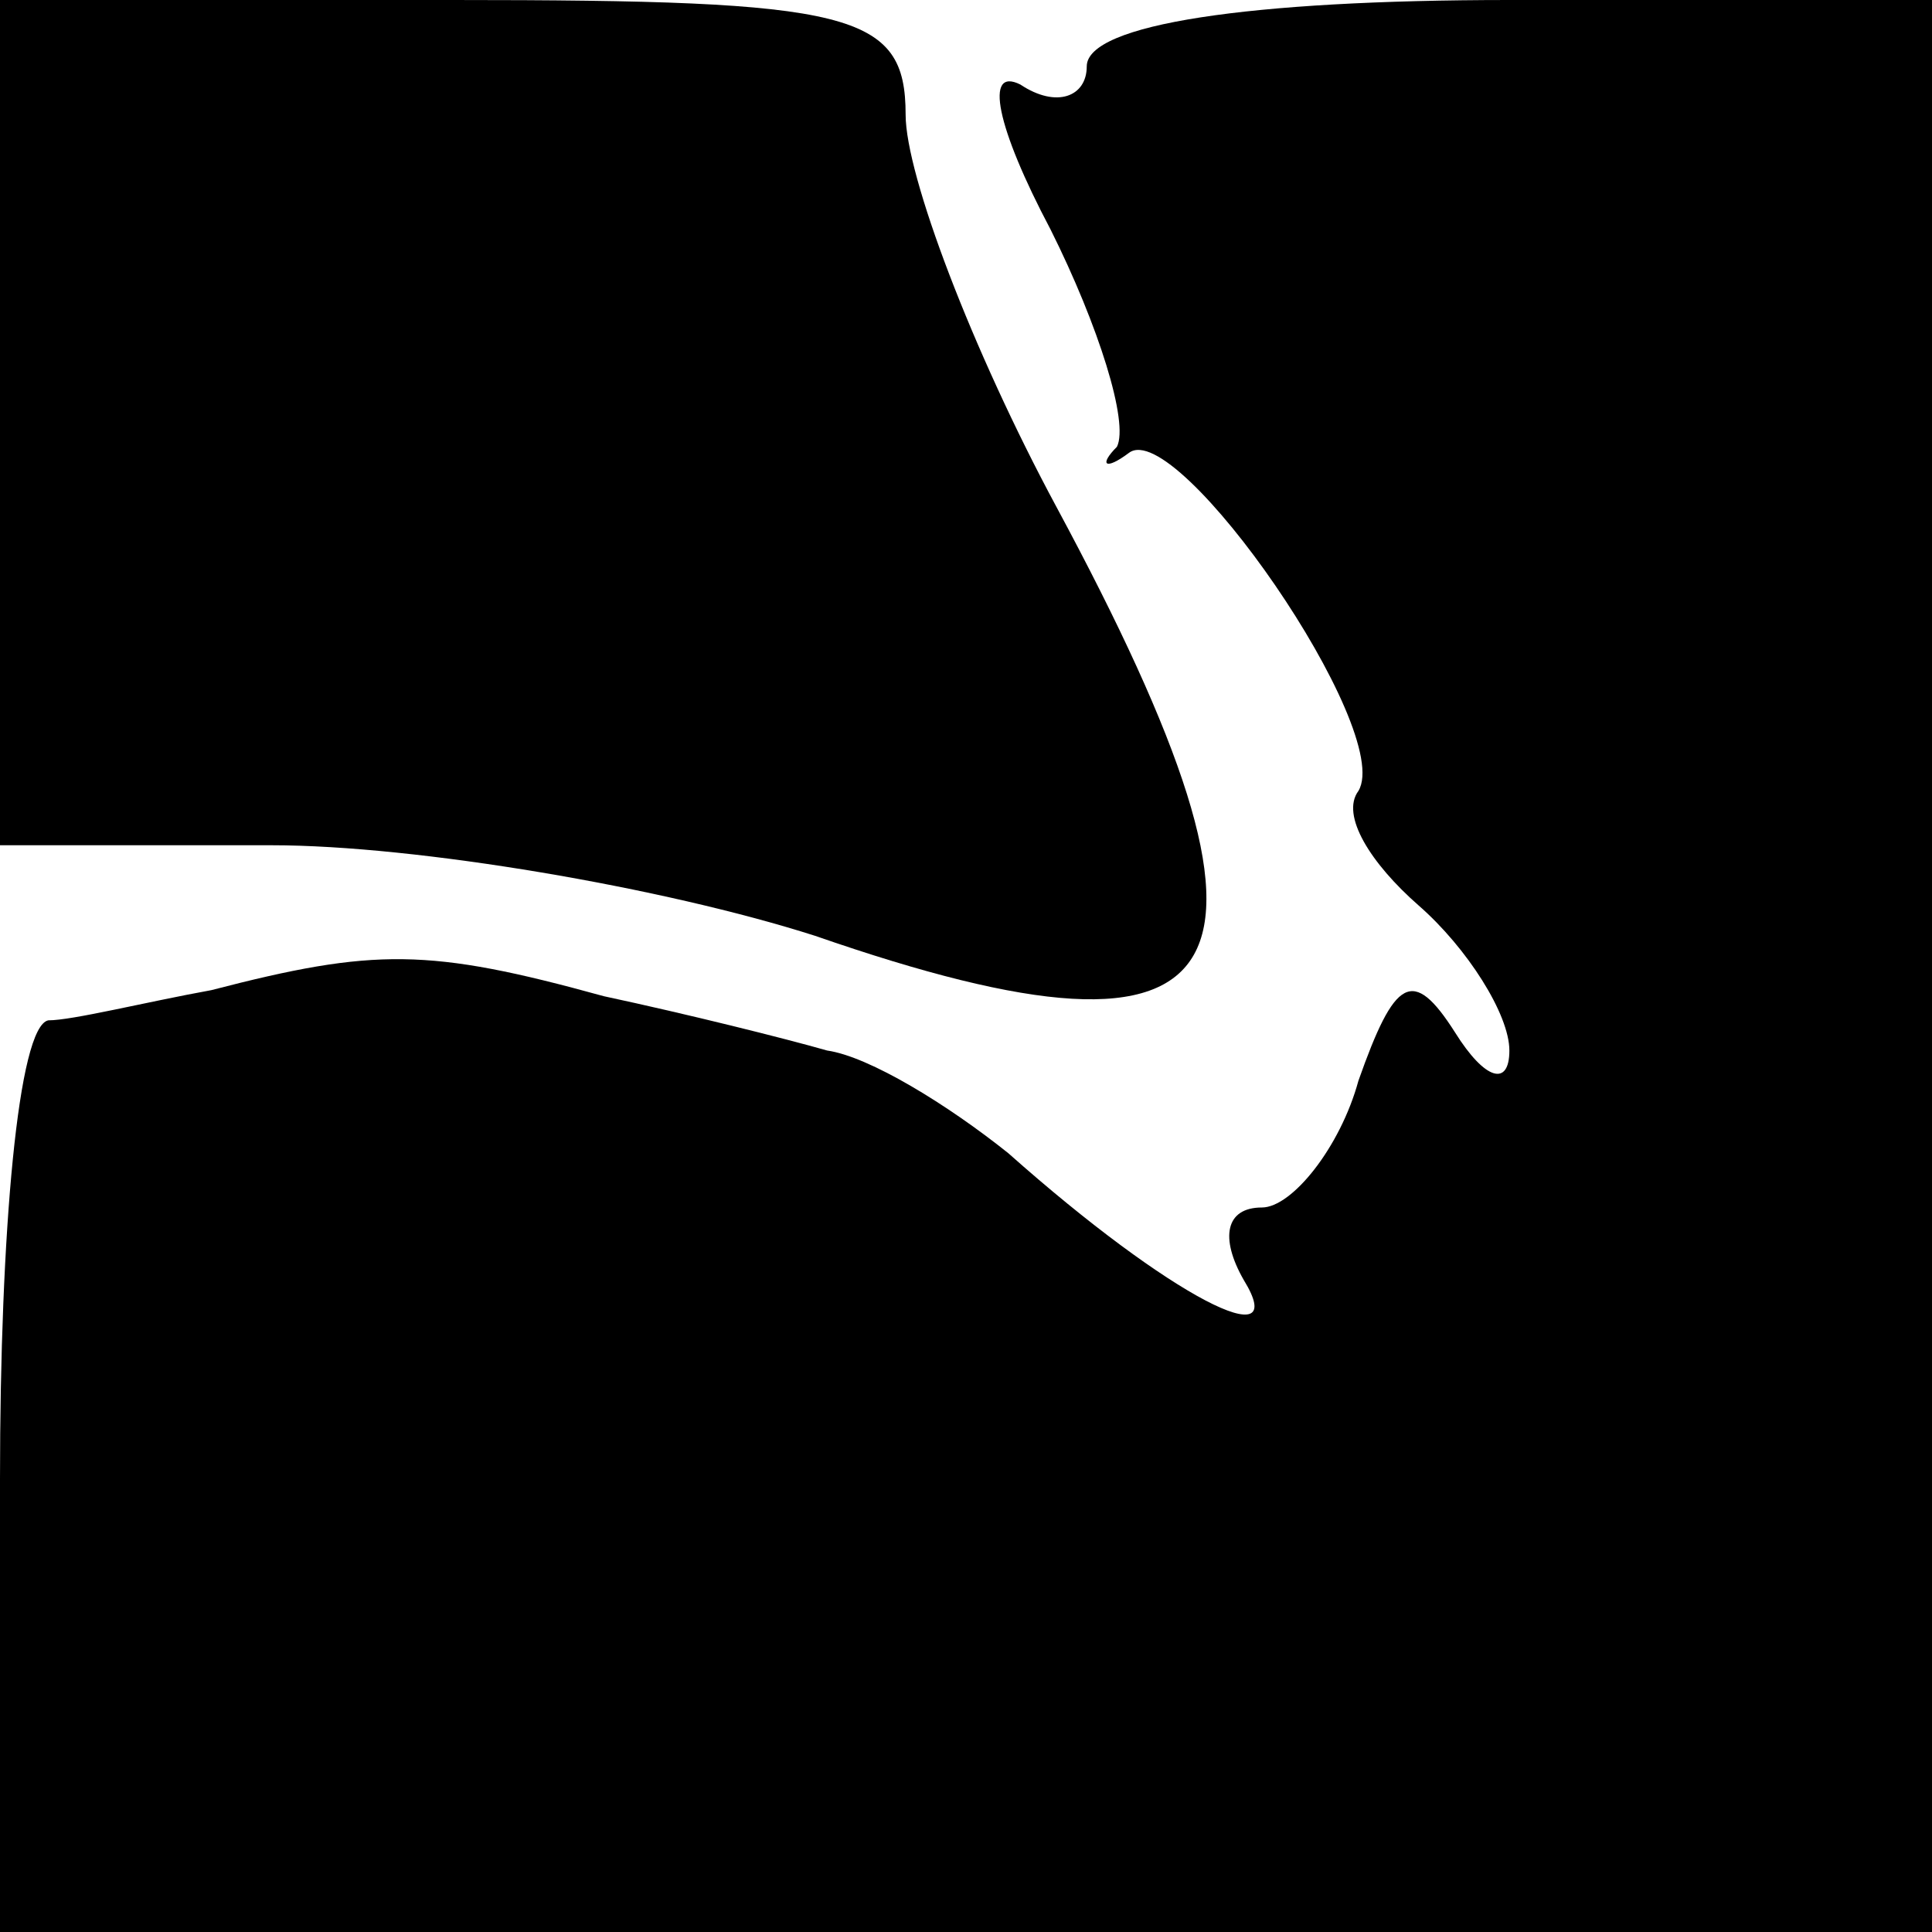 <?xml version="1.0" standalone="no"?>
<!DOCTYPE svg PUBLIC "-//W3C//DTD SVG 20010904//EN"
 "http://www.w3.org/TR/2001/REC-SVG-20010904/DTD/svg10.dtd">
<svg version="1.0" xmlns="http://www.w3.org/2000/svg"
 width="32pt" height="32pt" viewBox="0 0 32 32"
 preserveAspectRatio="xMidYMid meet">
<g transform="translate(0,32) scale(0.1,-0.1)"
fill="#000000" stroke="none">
<path fill="#000000" stroke="none" d="M0 250 l0 -70 45 0 c24 0 65 -7 90 -15
72 -25 82 -7 40 71 -14 26 -25 55 -25 65 0 17 -9 19 -75 19 l-75 0 0 -70z"/>
<path fill="#000000" stroke="none" d="M180 309 c0 -5 -5 -7 -11 -3 -6 3 -4
-7 5 -24 8 -16 13 -32 11 -36 -3 -3 -2 -4 2 -1 8 6 44 -46 38 -56 -3 -4 2 -12
10 -19 8 -7 15 -18 15 -24 0 -6 -4 -5 -9 3 -7 11 -10 9 -16 -8 -3 -11 -11 -21
-16 -21 -6 0 -7 -5 -3 -12 8 -13 -12 -3 -39 21 -10 8 -23 16 -30 17 -7 2 -23
6 -37 9 -29 8 -38 8 -65 1 -11 -2 -23 -5 -27 -5 -5 -1 -8 -35 -8 -76 l0 -75
160 0 160 0 0 160 0 160 -70 0 c-43 0 -70 -4 -70 -11z"/>
</g>
</svg>
